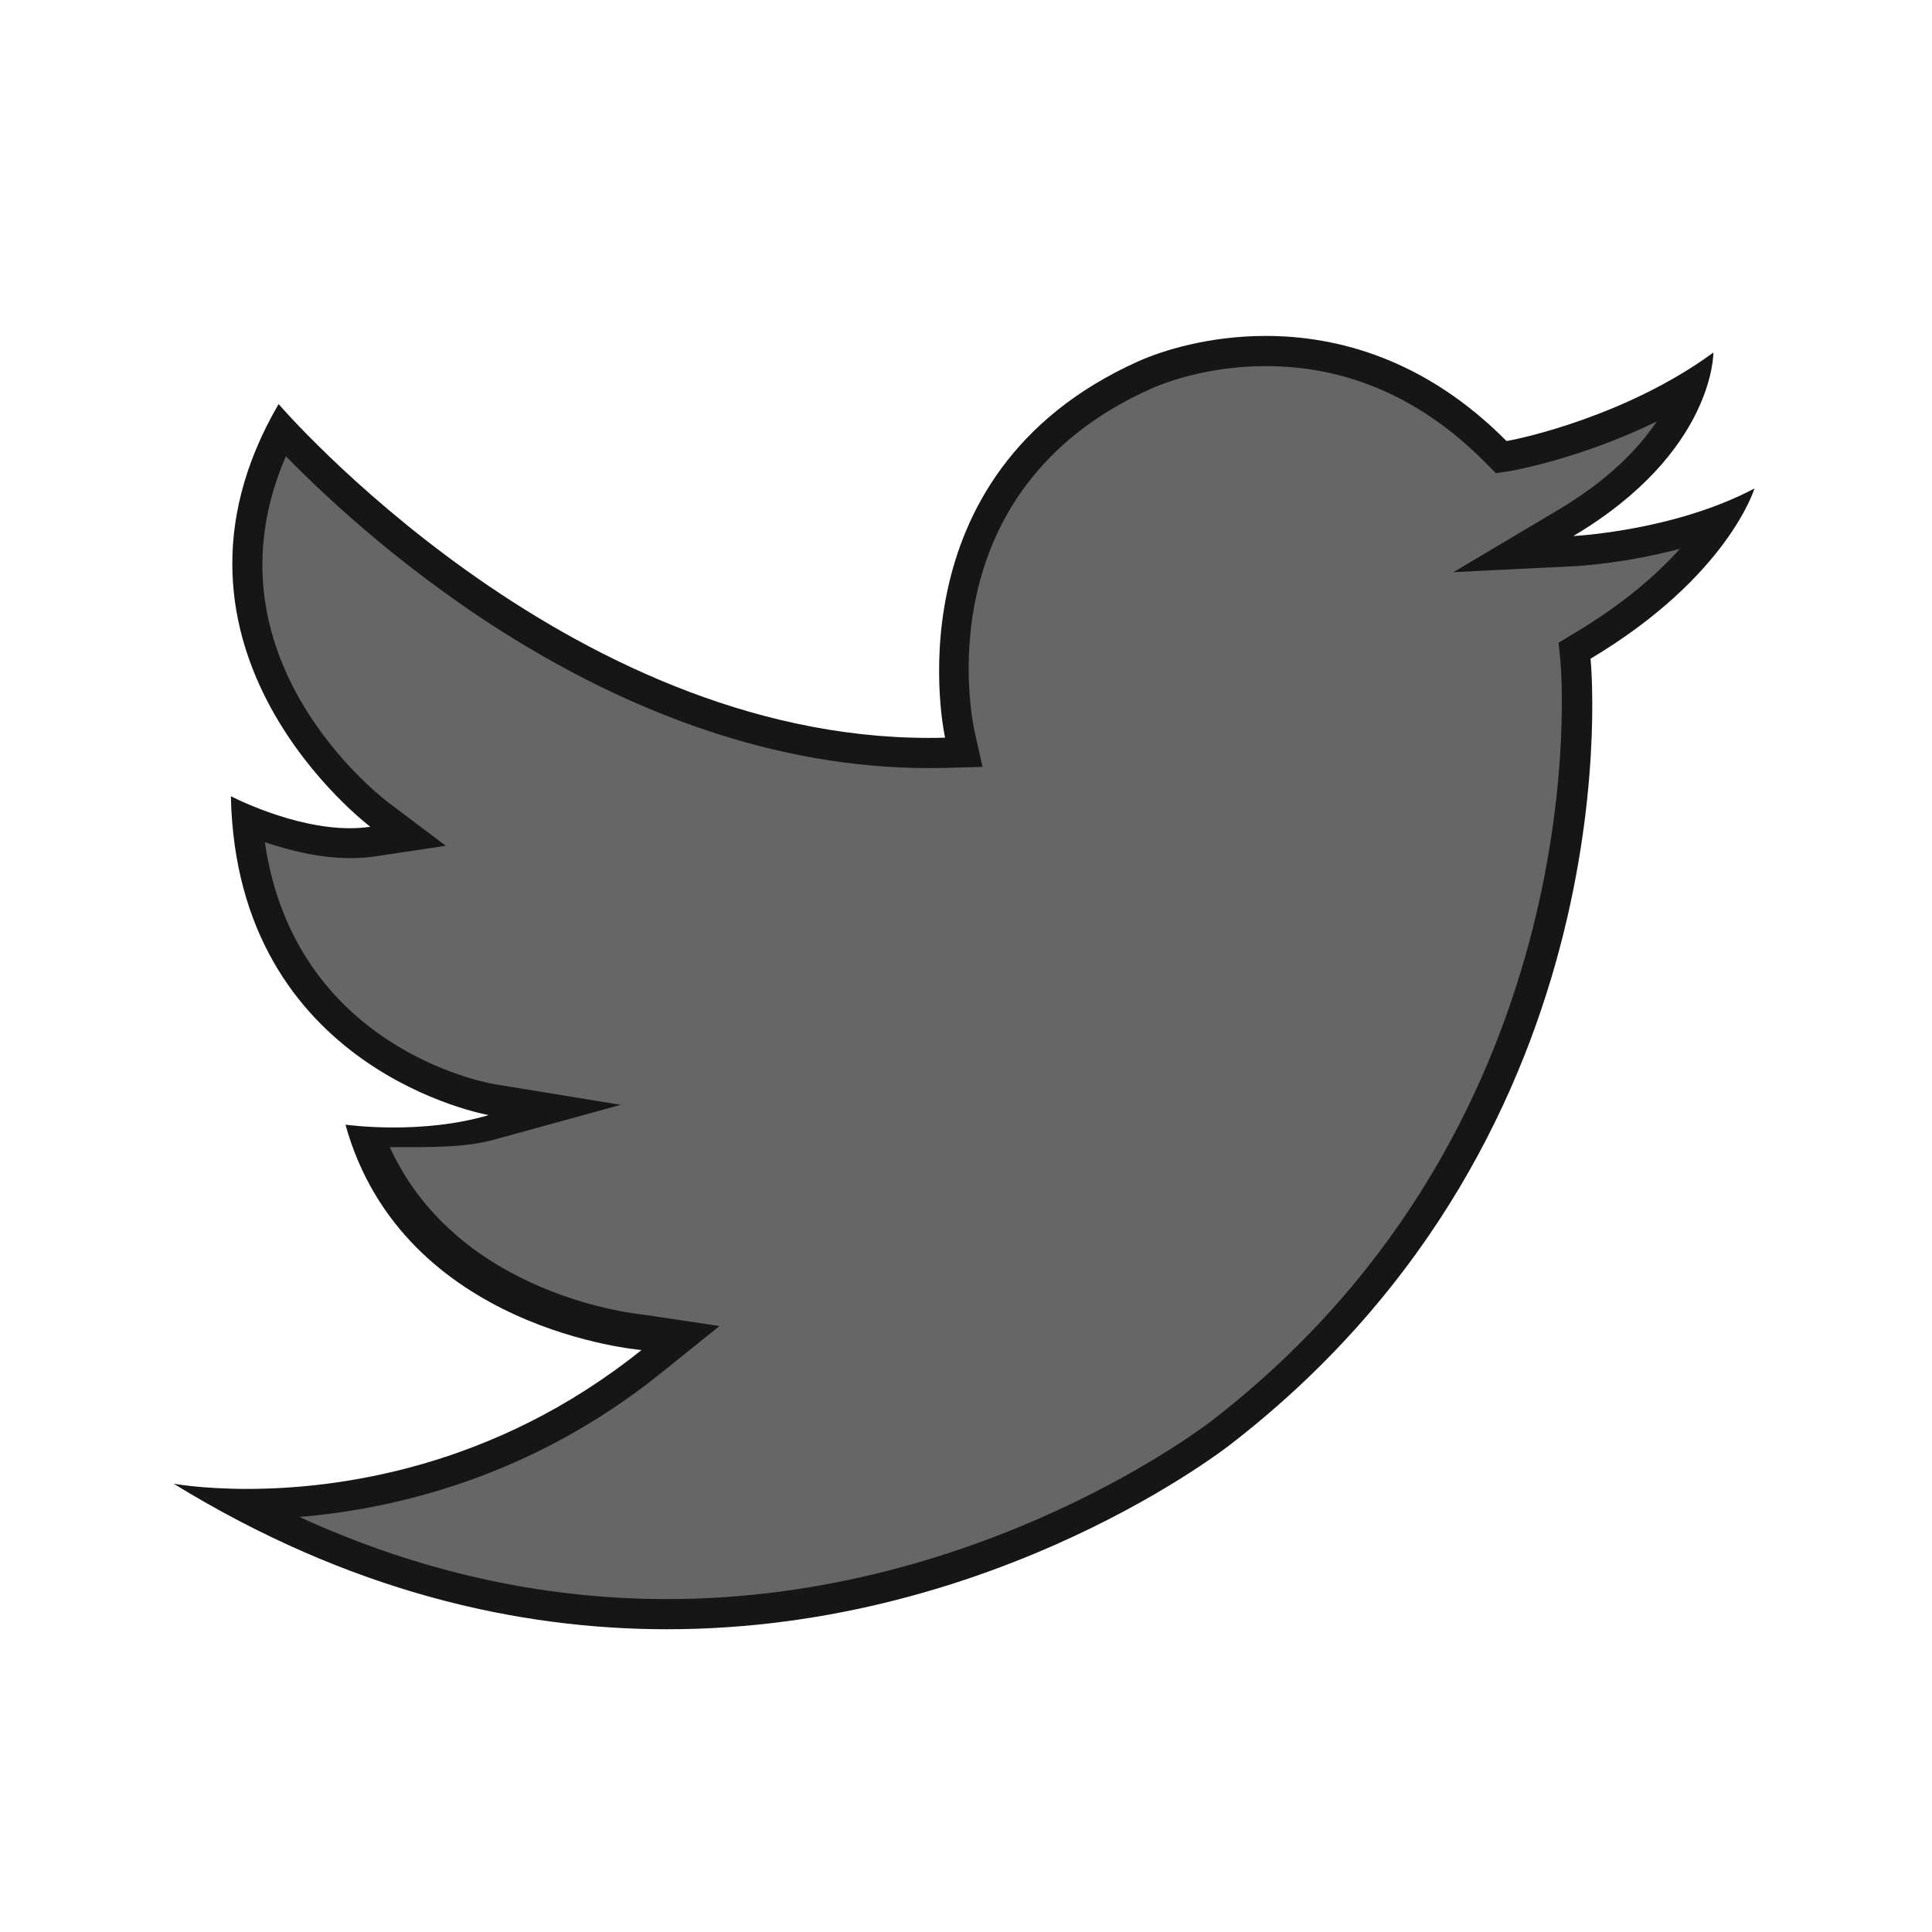 <svg version="1.1" xmlns="http://www.w3.org/2000/svg" x="0px" y="0px" width="64px" height="64px" viewBox="0 0 64 64" enable-background="new 0 0 64 64" xml:space="preserve"><g id="Layer_3" display="none"><path display="inline" stroke="#262626" stroke-miterlimit="10" d="M630.5 312.5c0 4.971-4.029 9-9 9h-774c-4.971 0-9-4.029-9-9v-426c0-4.971 4.029-9 9-9h774c4.971 0 9 4.029 9 9V312.5z"/></g><g id="Layer_2"/><g id="Layer_1"><path fill="#666666" d="M22.093 53c-4.855 0-9.61-0.991-14.165-3.414 0.084 0.001 0.17 0.119 0.258 0.119 2.805 0 8.273-0.553 13.375-4.652l0.978-0.756 -1.25-0.088c-0.073-0.006-7.029-0.636-9.14-6.393 0.251 0.015 0.552 0.03 0.89 0.03 1.219 0 2.326-0.143 3.291-0.429l2.033-0.601 -2.088-0.37c-0.314-0.055-7.465-1.414-8.087-9.276 0.8 0.328 2.11 0.766 3.401 0.767 0.254 0 0.505-0.017 0.752-0.055l1.173-0.177 -0.946-0.716c-0.295-0.223-6.995-5.413-3.238-12.745 2.099 2.254 10.682 10.701 21.439 10.701 0.184 0 0.367-0.002 0.552-0.007l0.605-0.017 -0.131-0.592c-0.075-0.34-1.754-8.363 6.107-11.898 0.418-0.188 1.944-0.802 4.028-0.802 2.863 0 5.427 1.122 7.62 3.334l0.179 0.181 0.251-0.039c0.695-0.106 3.505-0.793 6.061-2.347 -0.375 1.112-1.396 2.915-4.179 4.57l-1.729 1.028 2.008-0.099c0.119-0.006 2.501-0.134 4.884-1.038 -0.679 1.047-2.033 2.644-4.594 4.173l-0.273 0.163 0.032 0.316c0.016 0.153 1.386 15.181-11.701 25.318C40.409 47.254 32.762 53 22.096 53 22.095 53 22.094 53 22.093 53z"/><path fill="#161616" d="M41.93 12.128c2.725 0 5.169 1.072 7.265 3.186l0.358 0.361 0.503-0.077c0.029-0.004 2.297-0.401 4.824-1.635 -0.596 0.891-1.596 1.937-3.274 2.935l-3.457 2.055 4.017-0.197c0.096-0.005 1.635-0.087 3.486-0.577 -0.759 0.842-1.871 1.824-3.477 2.783L51.63 21.29l0.063 0.632c0.015 0.15 1.345 15.151-11.52 25.117 -0.075 0.059-7.599 5.933-18.078 5.933 -4.153 0-8.233-0.913-12.175-2.721 3.077-0.254 7.643-1.285 11.954-4.749l1.961-1.576 -2.508-0.375C21.262 43.545 15.199 43 12.912 38c0.042 0 0.084 0 0.127 0 1.267 0 2.422 0.023 3.433-0.276l4.091-1.125 -4.204-0.688c-0.287-0.05-6.597-1.208-7.585-8.012 0.8 0.268 1.811 0.527 2.814 0.527 0.286 0 0.564-0.015 0.827-0.055l2.353-0.354 -1.9-1.43c-0.272-0.205-6.276-4.834-3.397-11.473 2.792 2.858 11.071 10.33 21.298 10.33 0.188 0 0.376-0.002 0.565-0.007l1.214-0.033 -0.266-1.185c-0.072-0.323-1.688-7.954 5.825-11.333C38.502 12.708 39.945 12.128 41.93 12.128M41.93 11.128c-1.9 0-3.444 0.491-4.233 0.846 -8.342 3.752-6.39 12.463-6.39 12.463 -0.18 0.005-0.359 0.007-0.538 0.007 -12.059 0-21.54-11.059-21.54-11.059 -4.745 8.14 3.037 14.002 3.037 14.002 -0.222 0.034-0.449 0.049-0.677 0.049 -1.919 0-3.941-1.061-3.941-1.061 0.19 9.109 8.541 10.564 8.541 10.564 -1.102 0.326-2.255 0.41-3.149 0.41 -0.942 0-1.596-0.093-1.596-0.093 1.898 6.832 9.806 7.465 9.806 7.465 -4.899 3.936-10.104 4.601-13.063 4.601 -1.511 0-2.436-0.173-2.436-0.173 5.838 3.585 11.419 4.822 16.346 4.822 10.981 0 18.7-6.15 18.7-6.15 13.474-10.438 11.892-26 11.892-26 4.555-2.72 5.43-5.64 5.43-5.64 -2.668 1.413-6.001 1.576-6.001 1.576 4.681-2.783 4.64-6.079 4.64-6.079 -2.846 2.088-6.378 2.858-6.853 2.931C47.205 11.887 44.292 11.128 41.93 11.128L41.93 11.128z"/></g></svg>